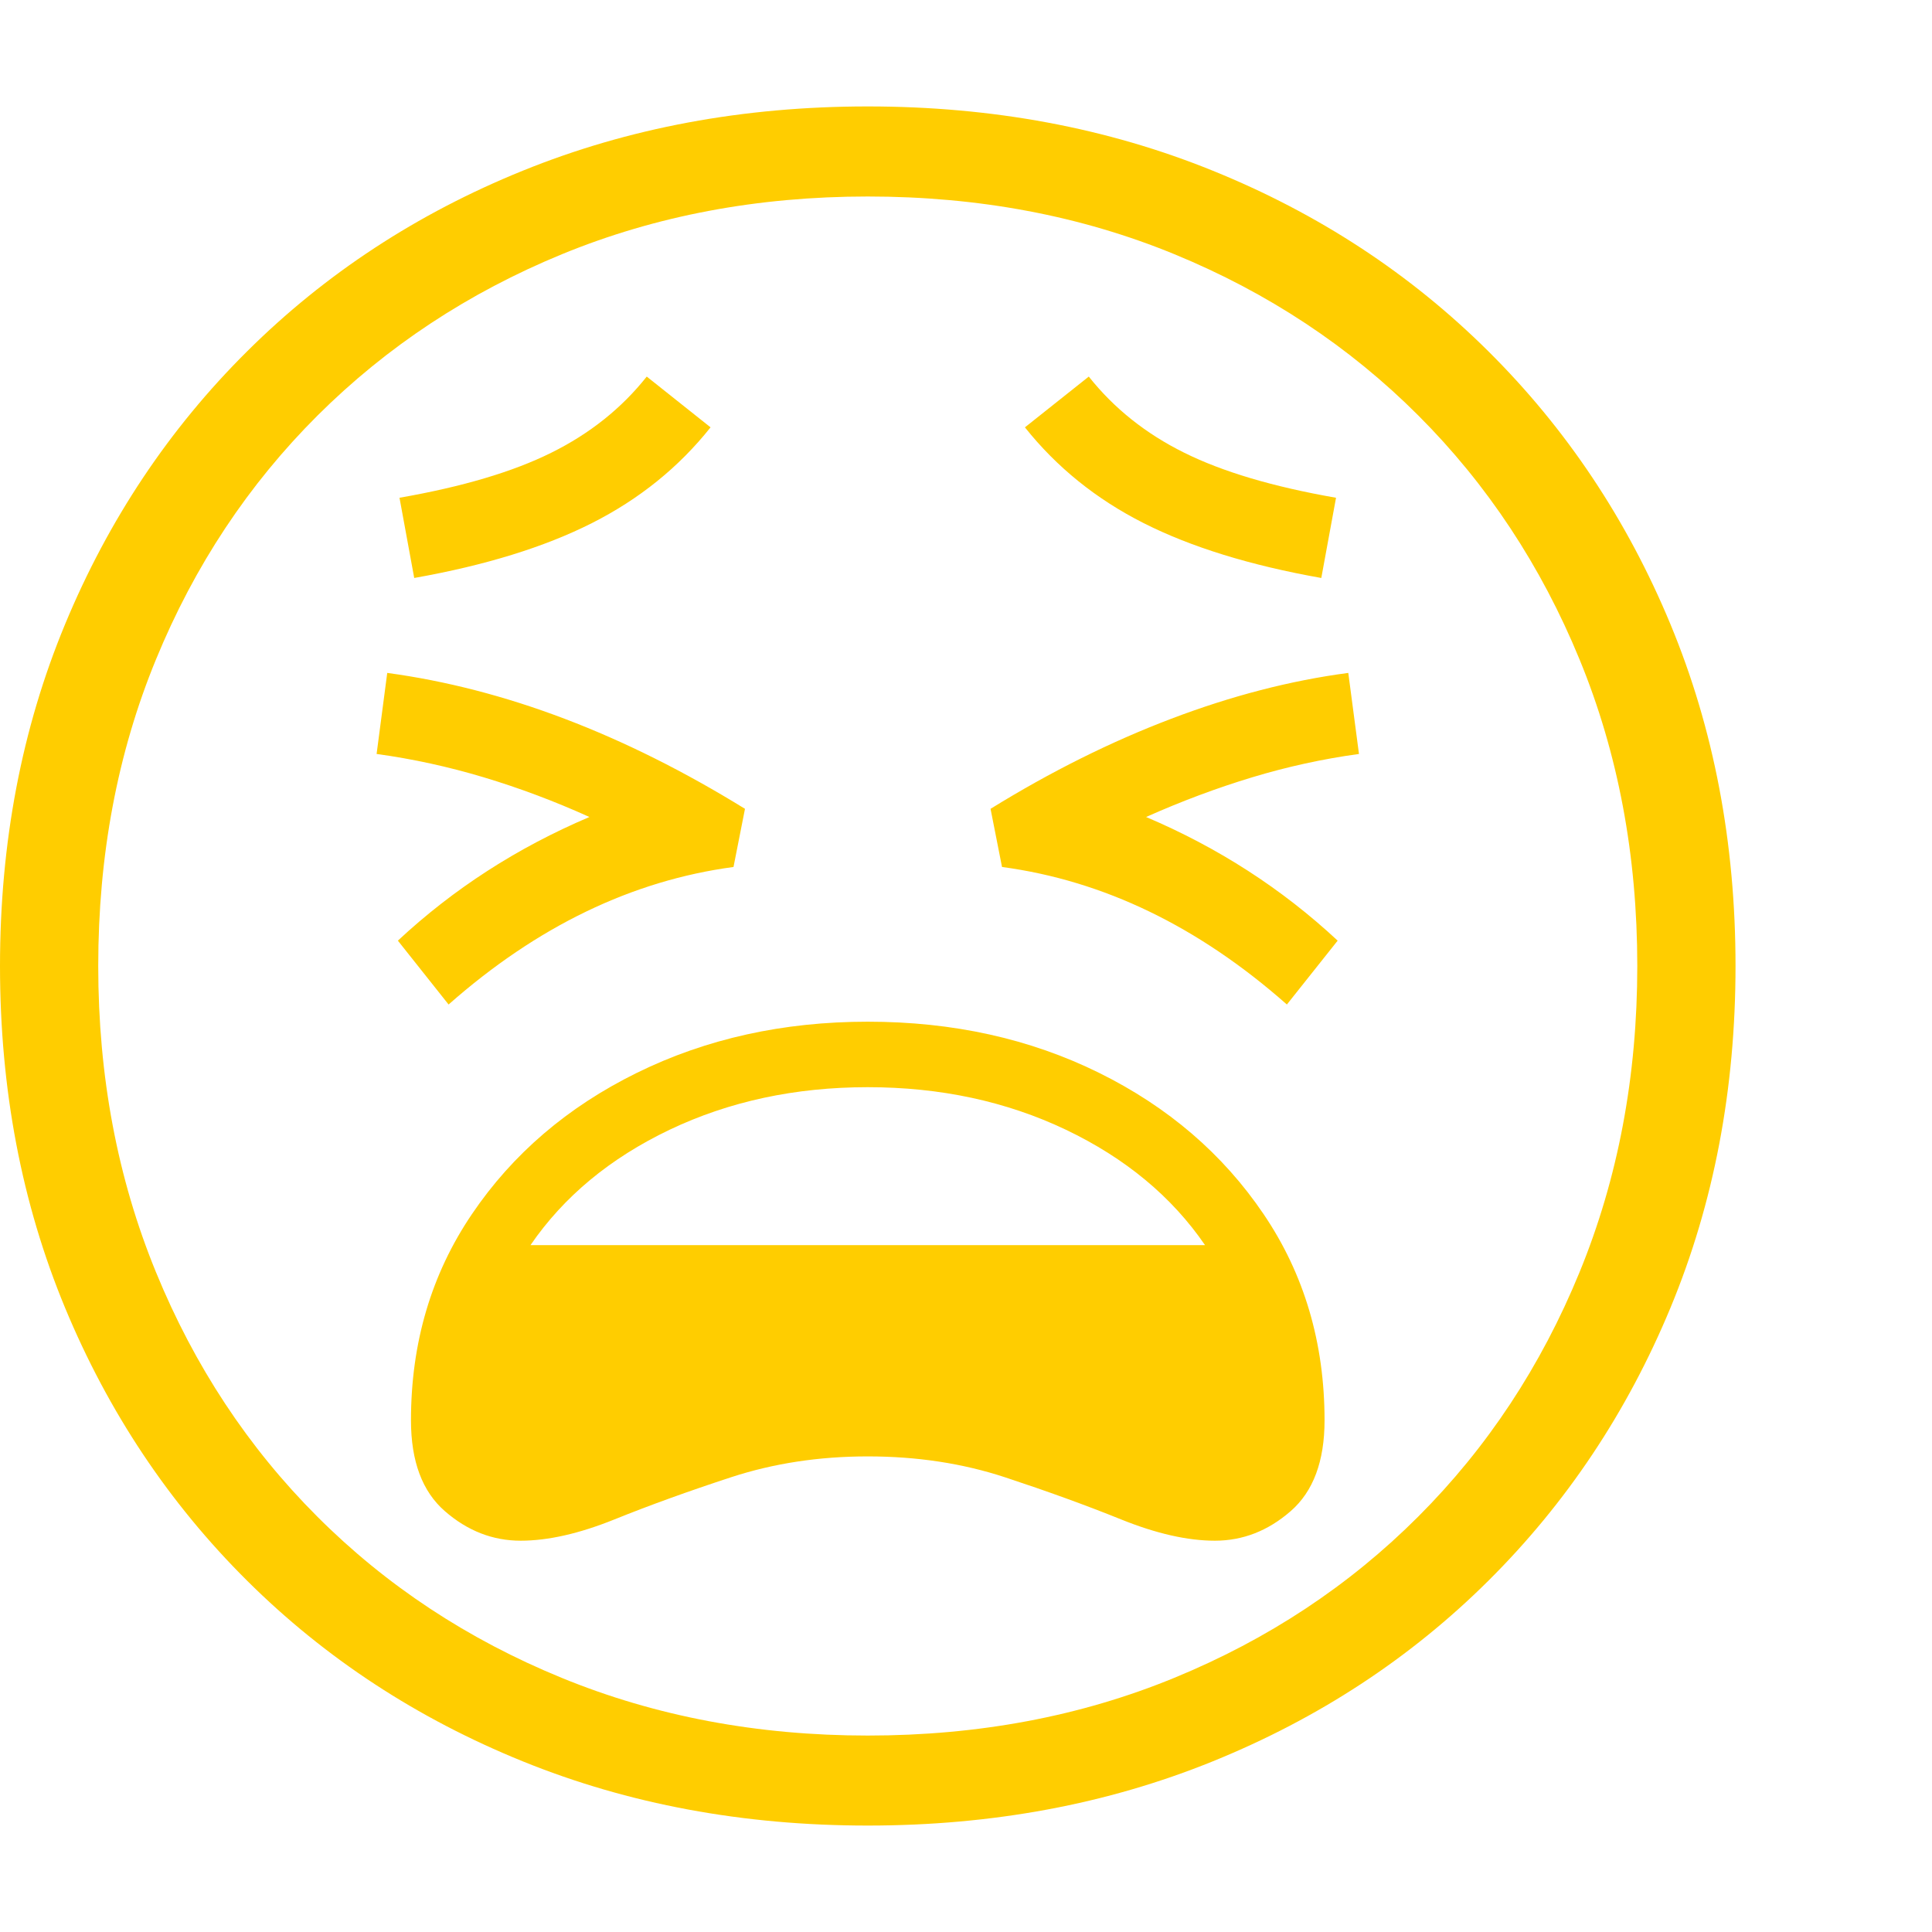 <svg version="1.1" xmlns="http://www.w3.org/2000/svg" style="fill:rgba(0,0,0,1.0)" width="256" height="256" viewBox="0 0 36.875 32.812"><path fill="rgb(255, 205, 0)" d="M9.938 27.375 C9.406 27.375 8.924 27.188 8.492 26.812 C8.06 26.437 7.844 25.859 7.844 25.078 C7.844 23.599 8.232 22.286 9.008 21.141 C9.784 19.995 10.833 19.096 12.156 18.445 C13.479 17.794 14.948 17.469 16.562 17.469 C18.188 17.469 19.659 17.794 20.977 18.445 C22.294 19.096 23.341 19.995 24.117 21.141 C24.893 22.286 25.281 23.599 25.281 25.078 C25.281 25.859 25.065 26.437 24.633 26.812 C24.201 27.188 23.719 27.375 23.188 27.375 C22.667 27.375 22.07 27.24 21.398 26.969 C20.727 26.698 19.987 26.43 19.18 26.164 C18.372 25.898 17.5 25.766 16.562 25.766 C15.635 25.766 14.766 25.898 13.953 26.164 C13.141 26.43 12.398 26.698 11.727 26.969 C11.055 27.24 10.458 27.375 9.938 27.375 Z M10.125 21.734 L23 21.734 C22.365 20.807 21.479 20.073 20.344 19.531 C19.208 18.99 17.948 18.719 16.562 18.719 C15.177 18.719 13.917 18.99 12.781 19.531 C11.646 20.073 10.76 20.807 10.125 21.734 Z M8.562 17.141 L7.594 15.922 C8.656 14.932 9.875 14.146 11.25 13.562 C10.583 13.26 9.911 13.008 9.234 12.805 C8.557 12.602 7.875 12.453 7.188 12.359 L7.391 10.812 C9.63 11.115 11.906 11.979 14.219 13.406 L14 14.516 C12.062 14.776 10.25 15.651 8.562 17.141 Z M7.906 9 L7.625 7.469 C8.823 7.26 9.789 6.974 10.523 6.609 C11.258 6.245 11.865 5.76 12.344 5.156 L13.562 6.125 C12.958 6.885 12.203 7.495 11.297 7.953 C10.391 8.411 9.26 8.76 7.906 9 Z M24.562 17.141 C22.875 15.651 21.063 14.776 19.125 14.516 L18.906 13.406 C20.052 12.698 21.201 12.125 22.352 11.688 C23.503 11.25 24.63 10.958 25.734 10.812 L25.938 12.359 C25.25 12.453 24.57 12.602 23.898 12.805 C23.227 13.008 22.552 13.26 21.875 13.562 C23.25 14.146 24.469 14.932 25.531 15.922 Z M25.219 9 C23.865 8.76 22.734 8.411 21.828 7.953 C20.922 7.495 20.167 6.885 19.562 6.125 L20.781 5.156 C21.26 5.76 21.867 6.245 22.602 6.609 C23.336 6.974 24.302 7.26 25.5 7.469 Z M16.562 32.812 C14.187 32.812 11.992 32.404 9.977 31.586 C7.961 30.768 6.208 29.62 4.719 28.141 C3.229 26.661 2.07 24.924 1.242 22.93 C0.414 20.935 0 18.76 0 16.406 C0 14.052 0.414 11.878 1.242 9.883 C2.07 7.888 3.229 6.151 4.719 4.672 C6.208 3.193 7.961 2.044 9.977 1.227 C11.992 0.409 14.187 -0 16.562 -0 C18.938 -0 21.133 0.409 23.148 1.227 C25.164 2.044 26.917 3.193 28.406 4.672 C29.896 6.151 31.055 7.888 31.883 9.883 C32.711 11.878 33.125 14.052 33.125 16.406 C33.125 18.76 32.711 20.935 31.883 22.93 C31.055 24.924 29.896 26.661 28.406 28.141 C26.917 29.62 25.164 30.768 23.148 31.586 C21.133 32.404 18.938 32.812 16.562 32.812 Z M16.562 31.094 C18.677 31.094 20.628 30.727 22.414 29.992 C24.201 29.258 25.753 28.232 27.07 26.914 C28.388 25.596 29.414 24.042 30.148 22.25 C30.883 20.458 31.25 18.51 31.25 16.406 C31.25 14.292 30.883 12.341 30.148 10.555 C29.414 8.768 28.388 7.216 27.07 5.898 C25.753 4.581 24.201 3.555 22.414 2.82 C20.628 2.086 18.677 1.719 16.562 1.719 C14.458 1.719 12.513 2.086 10.727 2.82 C8.94 3.555 7.385 4.581 6.062 5.898 C4.74 7.216 3.711 8.768 2.977 10.555 C2.242 12.341 1.875 14.292 1.875 16.406 C1.875 18.51 2.242 20.458 2.977 22.25 C3.711 24.042 4.737 25.596 6.055 26.914 C7.372 28.232 8.927 29.258 10.719 29.992 C12.51 30.727 14.458 31.094 16.562 31.094 Z M36.875 27.344" /></svg>